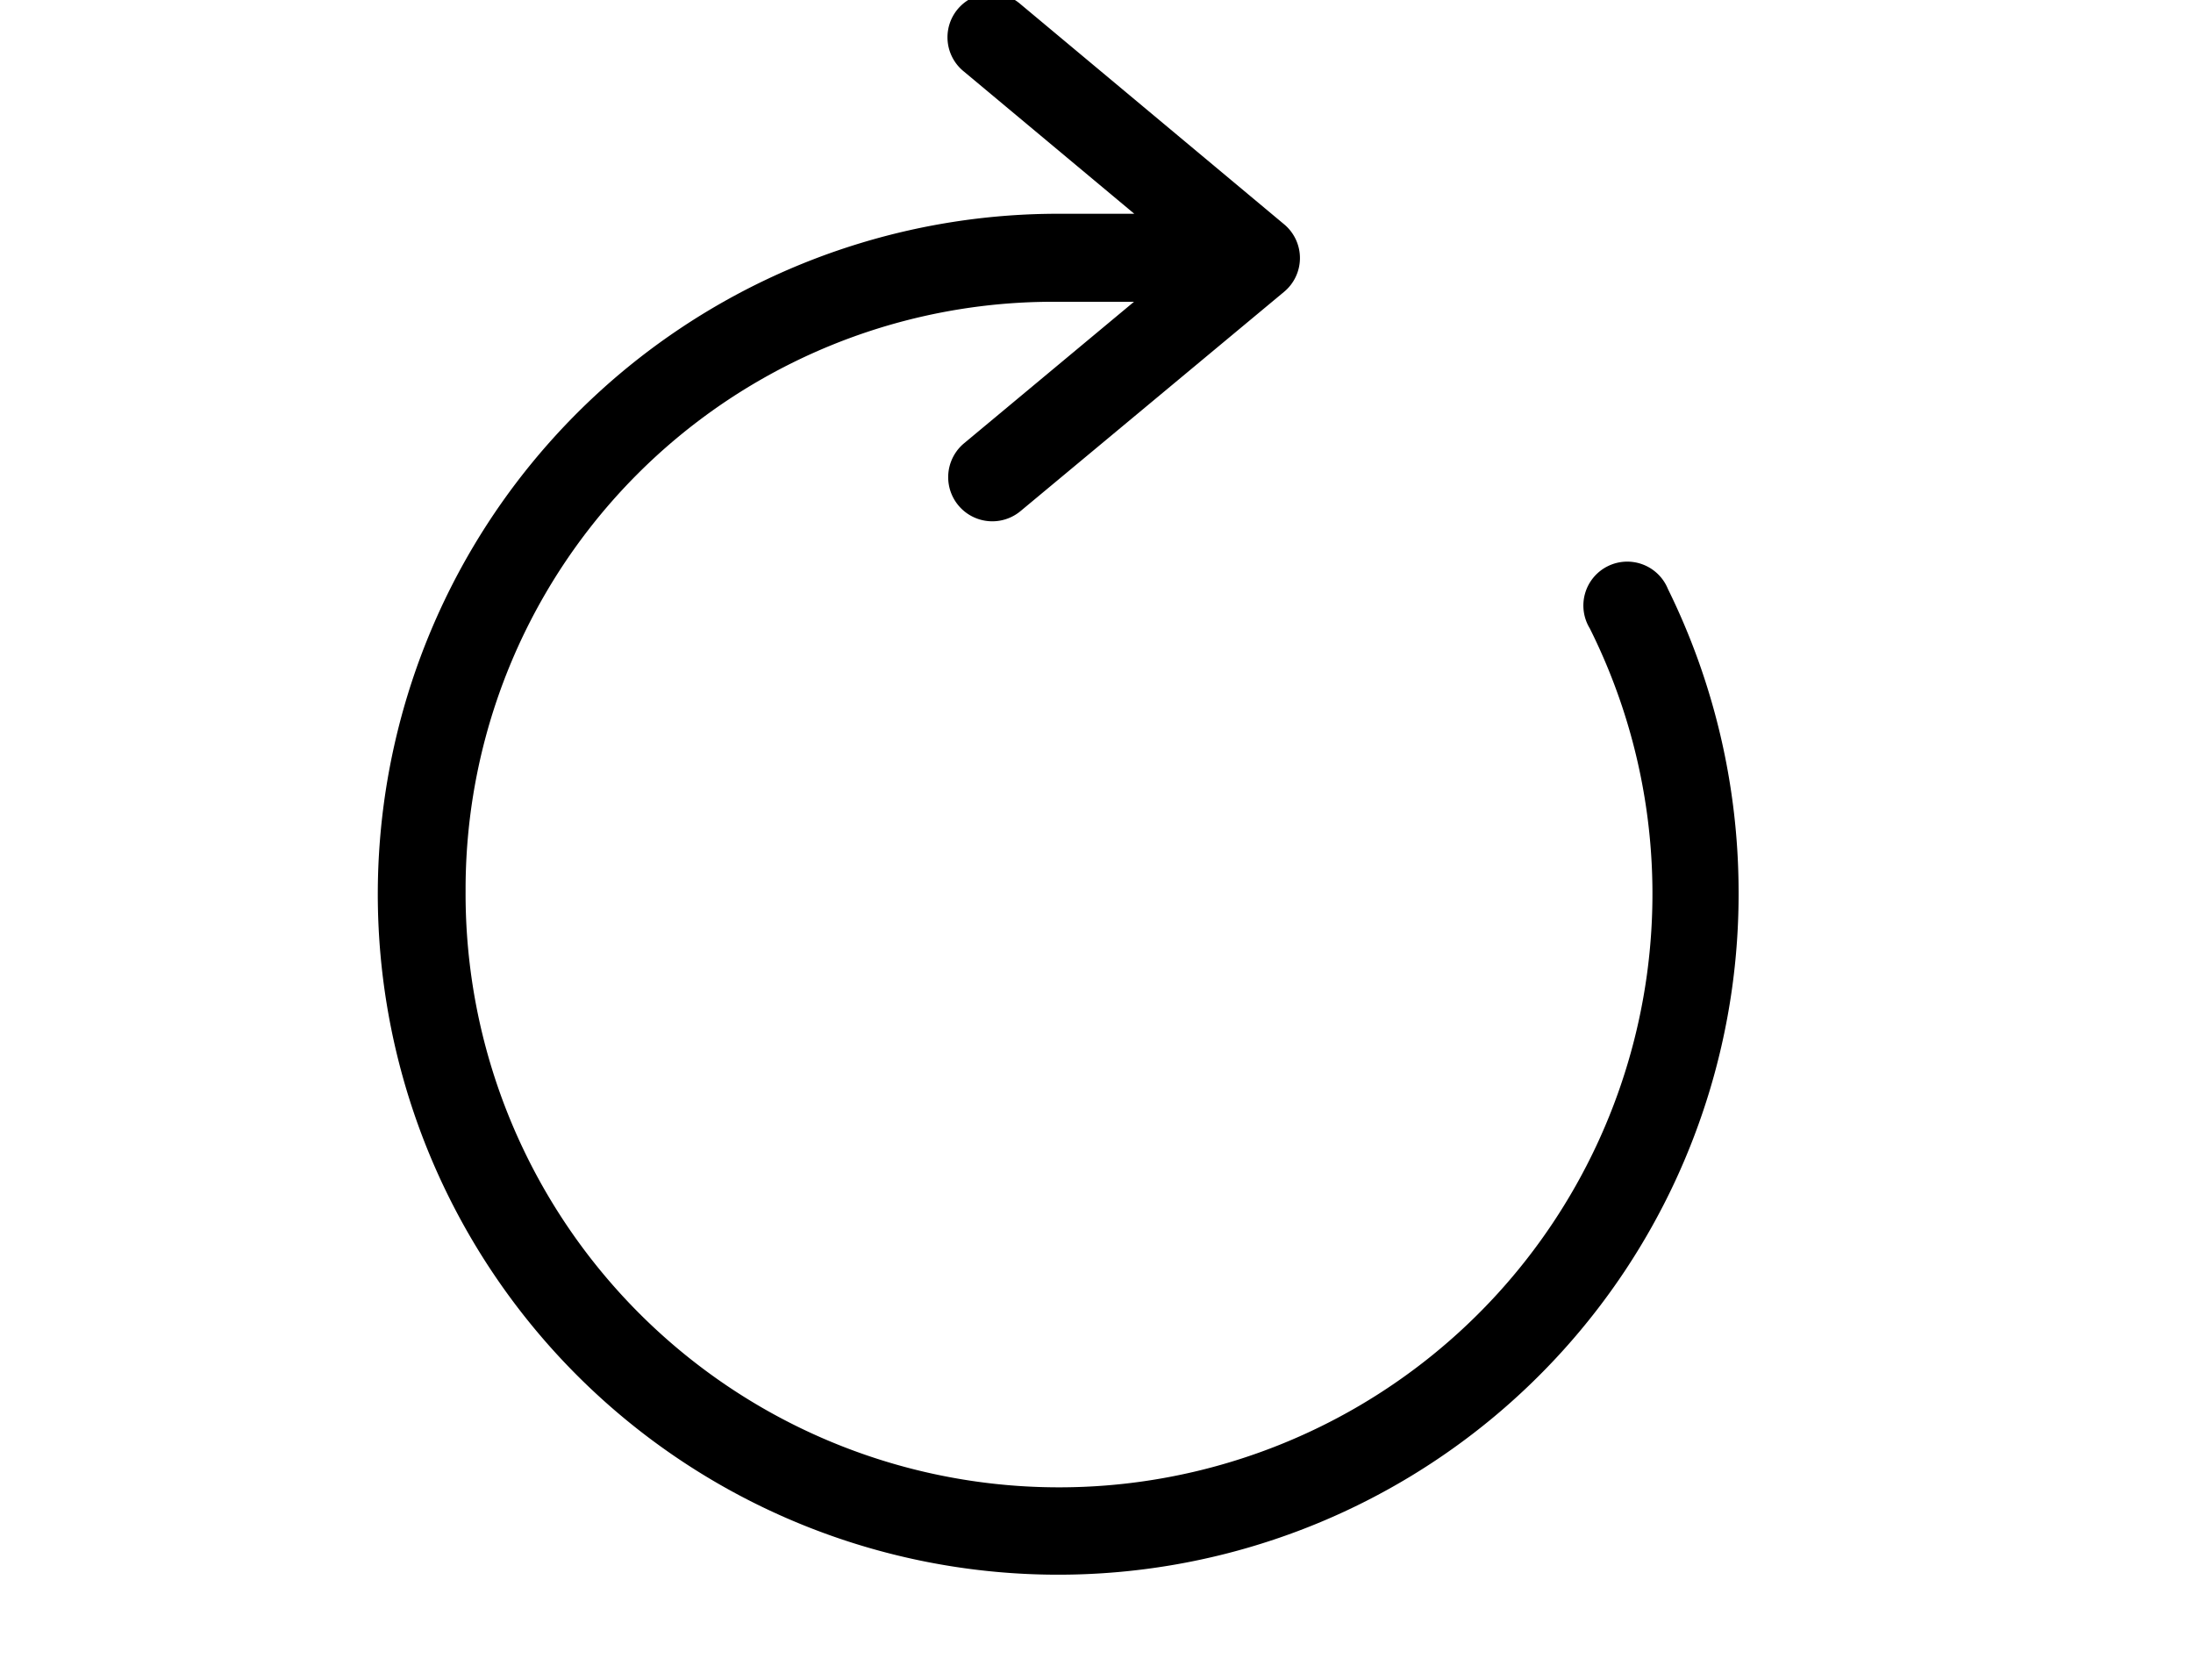 <svg xmlns="http://www.w3.org/2000/svg" width="24.024" height="18.401" viewBox="0 0 29.024 18.401">
  <g id="Group_68547" data-name="Group 68547" transform="translate(5 -2)">
    <path id="Path_35747" data-name="Path 35747" d="M8.07,0a.581.581,0,0,0-.309,1.035l2.251,1.879H9.005a9.005,9.005,0,1,0,9.005,8.96,9.086,9.086,0,0,0-.935-3.994A.581.581,0,1,0,16.04,8.4,7.854,7.854,0,1,1,1.162,11.877,7.775,7.775,0,0,1,9,4.079h1.008L7.761,5.95a.583.583,0,0,0,.744.9l3.486-2.9a.581.581,0,0,0,0-.9L8.506.14A.58.58,0,0,0,8.07,0Z"/>
  </g>
</svg>
